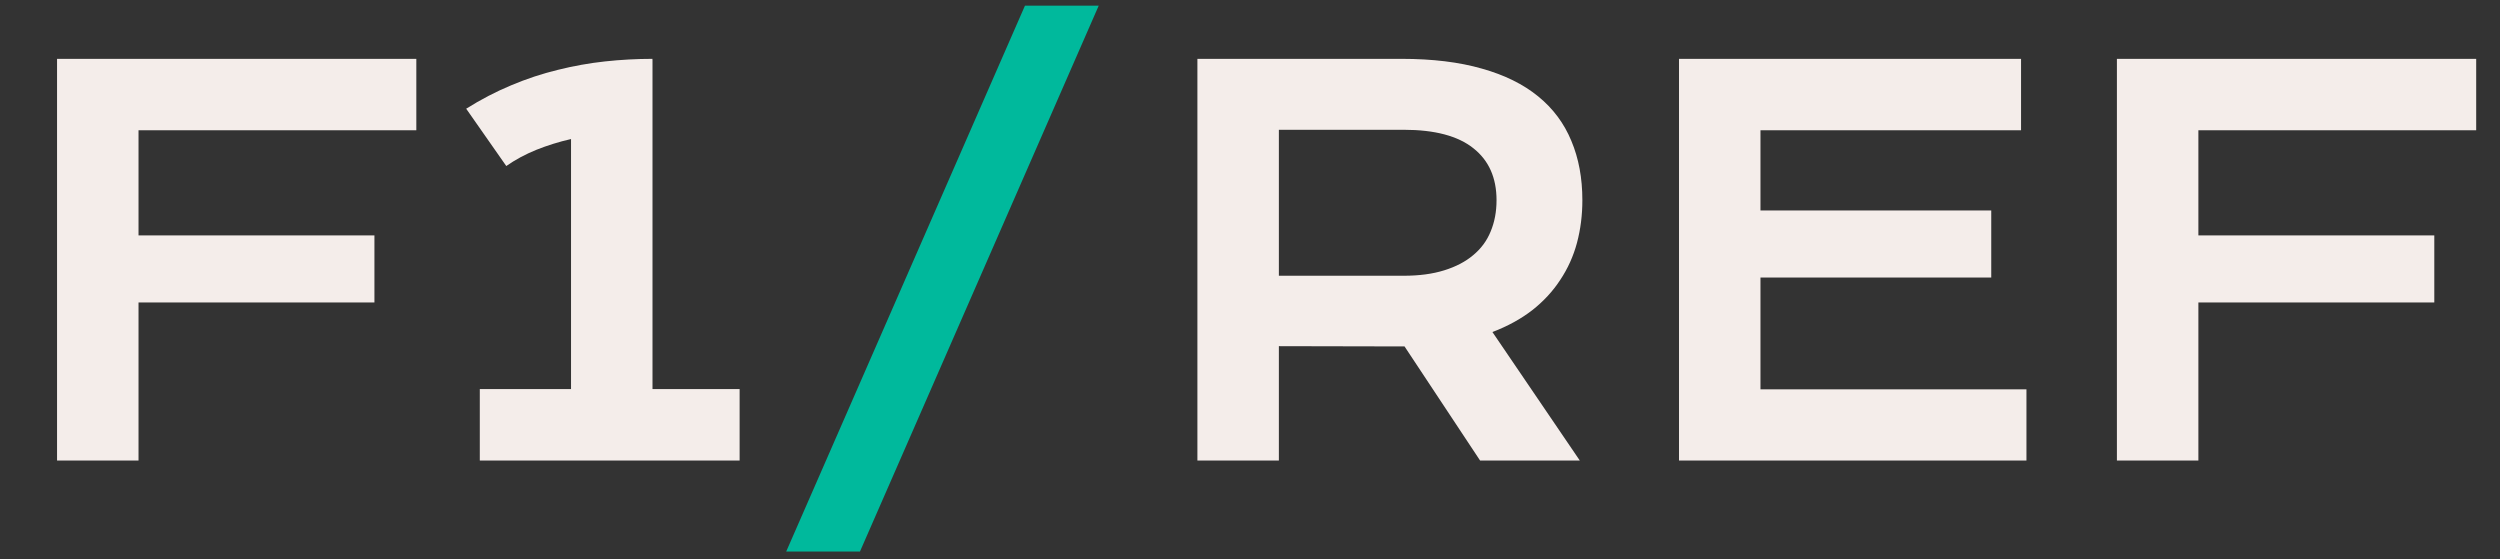 <svg width="228" height="51" viewBox="0 0 228 51" fill="none" xmlns="http://www.w3.org/2000/svg">
<rect x="0" y="0" width="228" height="51" fill="#333333" stroke="none"/>
<path d="M5.203 5.367H37.969V11.883H12.633V21.469H34.148V27.586H12.633V42H5.203V5.367ZM43.758 35.484H52.078V12.68C50.984 12.93 49.93 13.258 48.914 13.664C47.914 14.07 47 14.562 46.172 15.141L42.516 9.914C43.859 9.07 45.227 8.359 46.617 7.781C48.023 7.188 49.438 6.719 50.859 6.375C52.297 6.016 53.734 5.758 55.172 5.602C56.625 5.445 58.07 5.367 59.508 5.367L59.484 5.414H59.508V35.484H67.453V42H43.758V35.484Z" fill="#F4EDEA"/>
<path d="M93.477 0.516H100.203L78.43 50.297H71.703L93.477 0.516Z" fill="#00B99C"/>
<path d="M109.203 5.367H127.836C130.648 5.367 133.086 5.664 135.148 6.258C137.211 6.836 138.922 7.68 140.281 8.789C141.641 9.898 142.648 11.25 143.305 12.844C143.977 14.438 144.312 16.242 144.312 18.258C144.312 19.617 144.148 20.914 143.82 22.148C143.492 23.367 142.984 24.492 142.297 25.523C141.625 26.555 140.773 27.477 139.742 28.289C138.711 29.086 137.5 29.75 136.109 30.281L144.078 42H134.984L128.094 31.594H127.883L116.633 31.57V42H109.203V5.367ZM128.023 25.148C129.43 25.148 130.656 24.984 131.703 24.656C132.766 24.328 133.648 23.867 134.352 23.273C135.07 22.68 135.602 21.961 135.945 21.117C136.305 20.258 136.484 19.305 136.484 18.258C136.484 16.211 135.781 14.633 134.375 13.523C132.969 12.398 130.852 11.836 128.023 11.836H116.633V25.148H128.023ZM153.125 5.367H184.32V11.883H160.555V19.195H181.602V25.312H160.555V35.508H184.812V42H153.125V5.367ZM193.062 5.367H225.828V11.883H200.492V21.469H222.008V27.586H200.492V42H193.062V5.367Z" fill="#F4EDEA"/>
</svg>
